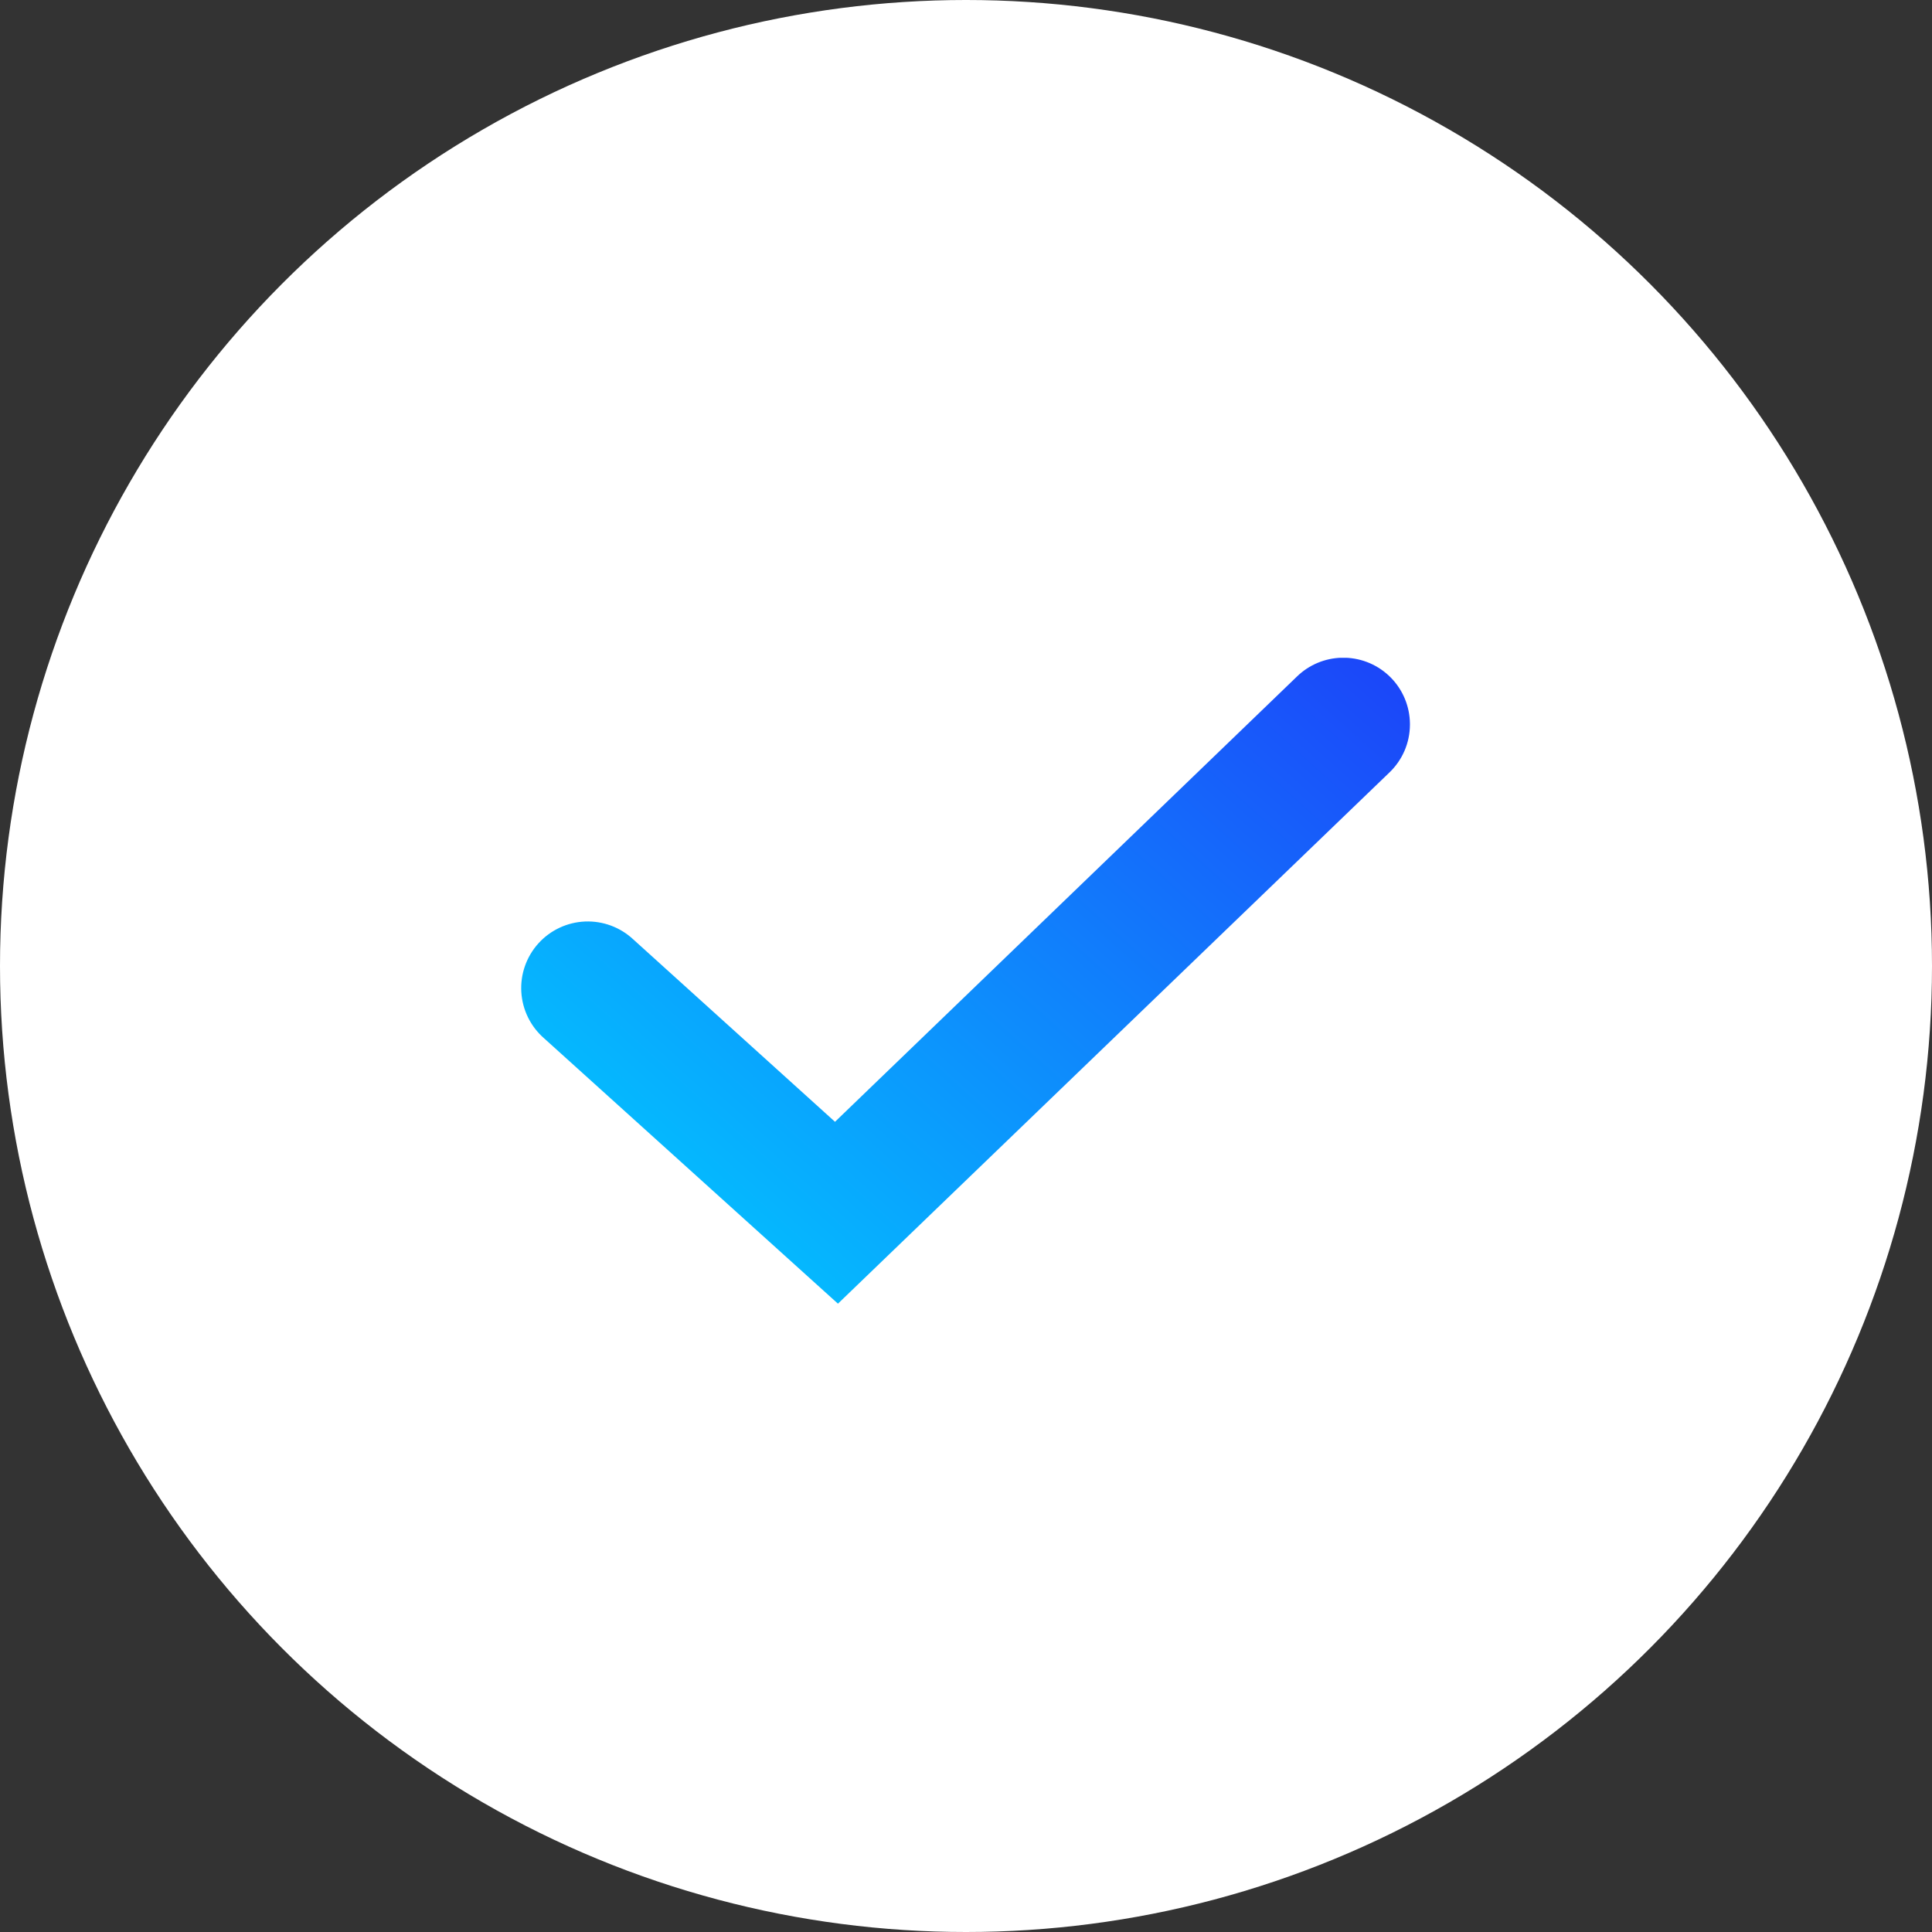 <svg xmlns="http://www.w3.org/2000/svg" xmlns:xlink="http://www.w3.org/1999/xlink" width="36" height="36" viewBox="0 0 36 36">
  <rect x="0" y="0" width="36" height="36" fill="#333333" stroke="none"/>
  <defs>
    <linearGradient id="linear-gradient" x1="0.065" y1="0.851" x2="1.03" y2="0.069" gradientUnits="objectBoundingBox">
      <stop offset="0" stop-color="#02c6ff"/>
      <stop offset="1" stop-color="#1c45f9"/>
    </linearGradient>
    <clipPath id="clip-path">
      <path id="패스_10997" data-name="패스 10997" d="M15.27,0a1.237,1.237,0,0,0-.829.347l-8.611,8.3L2.073,5.25A1.241,1.241,0,1,0,.409,7.091l5.476,4.945,10.278-9.9a1.236,1.236,0,0,0,.38-.885V1.228A1.24,1.24,0,0,0,15.336,0Z" transform="translate(0 -0.001)" fill="url(#linear-gradient)"/>
    </clipPath>
  </defs>
  <g id="p1_s2_check" transform="translate(-730 -2436)">
    <circle id="타원_124" data-name="타원 124" cx="18" cy="18" r="18" transform="translate(730 2436)" fill="#fff"/>
    <g id="그룹_25963" data-name="그룹 25963" transform="translate(739.729 2448.256)">
      <g id="그룹_25951" data-name="그룹 25951" transform="translate(0 0.001)" clip-path="url(#clip-path)">
        <rect id="사각형_621" data-name="사각형 621" width="16.682" height="12.035" transform="translate(-0.139 0)" fill="url(#linear-gradient)"/>
      </g>
    </g>
  </g>
</svg>
